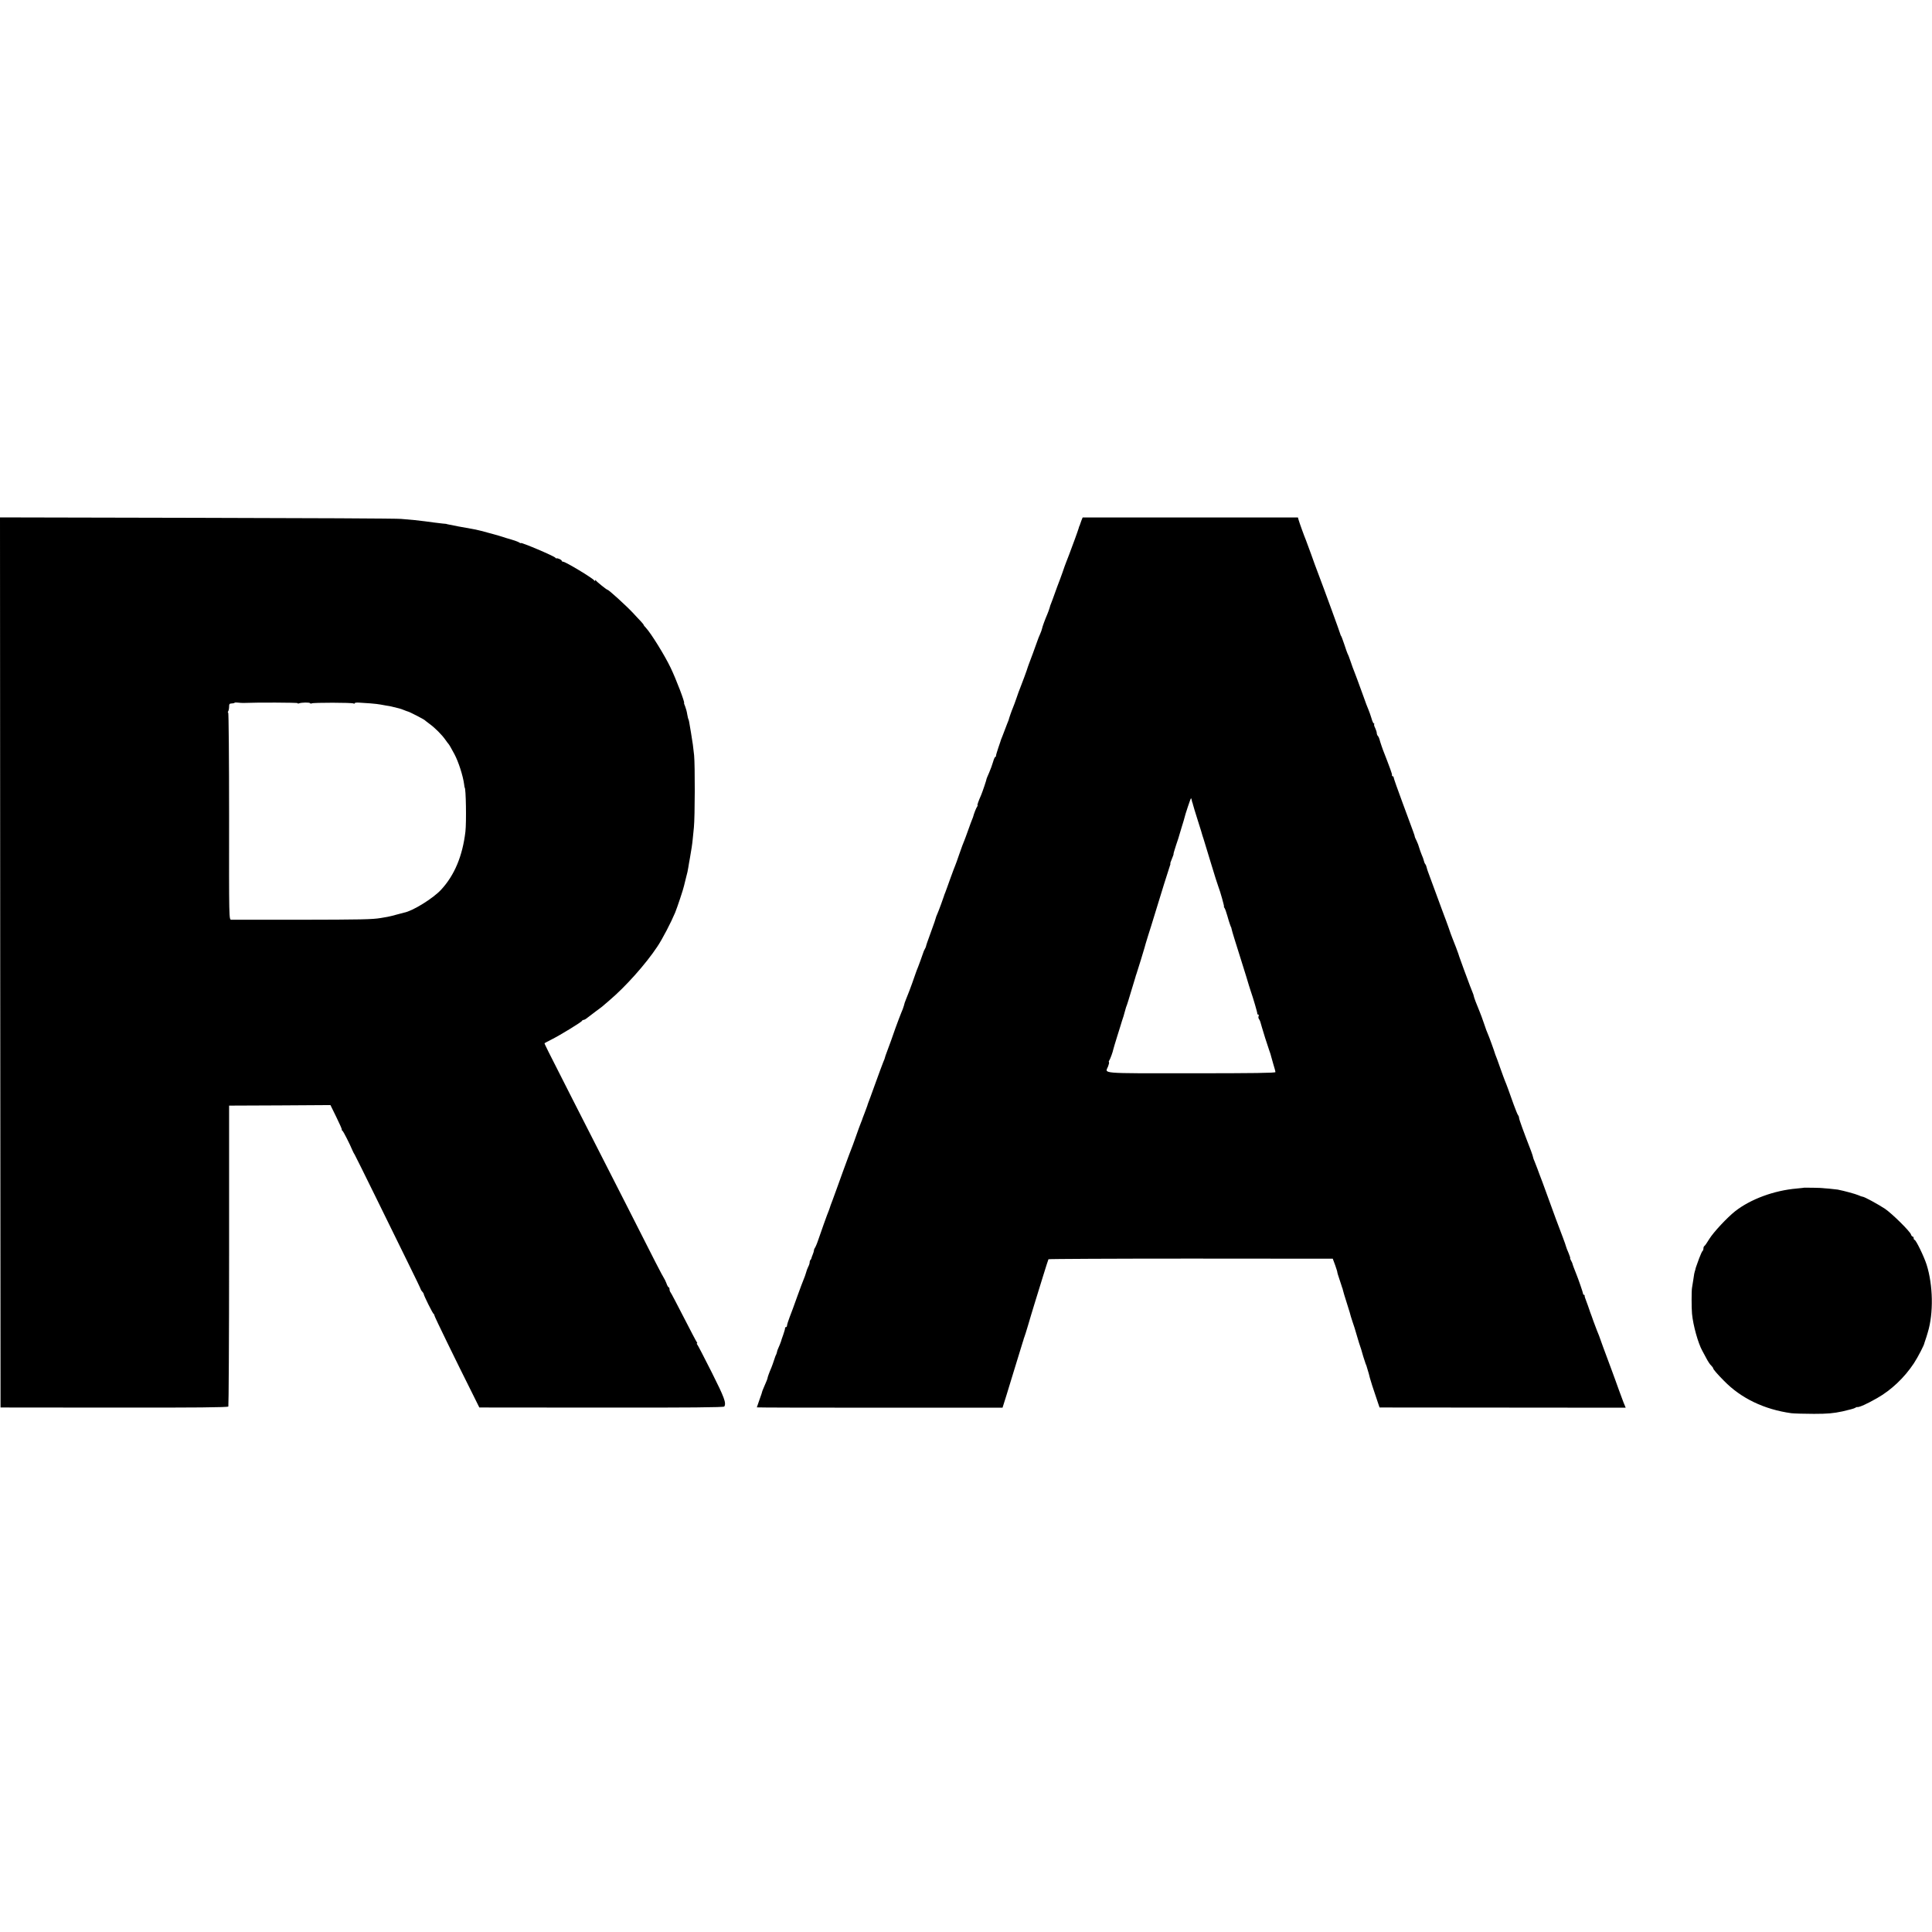 <?xml version="1.0" standalone="no"?>
<!DOCTYPE svg PUBLIC "-//W3C//DTD SVG 20010904//EN"
 "http://www.w3.org/TR/2001/REC-SVG-20010904/DTD/svg10.dtd">
<svg version="1.0" xmlns="http://www.w3.org/2000/svg"
 width="1792pt" height="1792pt" viewBox="0 0 1792 1792"
 preserveAspectRatio="xMidYMid meet">
<g transform="translate(0,1792) scale(0.1,-0.1)"
fill="#000000" stroke="none">
<path d="M2 8993 l3 -4128 1053 -1 c756 -1 1055 2 1060 10 3 6 7 637 7 1401
l0 1390 470 2 470 3 54 -110 c29 -60 53 -112 51 -116 -1 -4 2 -10 7 -13 8 -5
67 -121 92 -181 6 -14 15 -32 21 -40 5 -8 91 -181 191 -385 100 -203 236 -480
302 -615 67 -135 121 -248 121 -252 1 -4 7 -13 14 -20 6 -6 12 -16 12 -20 0
-13 84 -183 93 -186 4 -2 7 -9 7 -15 0 -9 193 -406 359 -737 l57 -115 1133 -1
c815 -1 1134 2 1139 10 20 32 1 83 -116 316 -68 135 -128 251 -134 258 -6 6
-7 12 -3 12 4 0 3 6 -3 13 -5 6 -60 111 -122 232 -62 121 -116 224 -121 229
-5 6 -9 18 -9 28 0 10 -4 18 -8 18 -4 0 -14 17 -21 38 -8 20 -17 39 -20 42 -3
3 -39 70 -80 150 -88 175 -391 770 -771 1515 -242 476 -262 516 -259 519 2 2
31 17 64 34 82 41 279 162 283 173 2 5 9 9 15 9 7 0 24 10 39 23 15 12 49 38
75 57 27 19 53 40 60 45 6 6 35 30 64 55 150 127 338 337 446 500 47 70 127
224 165 315 20 49 76 217 82 247 3 13 12 49 20 81 9 31 18 72 20 90 3 17 9 57
15 87 13 72 23 138 26 175 2 17 6 66 11 110 10 99 11 575 2 670 -8 75 -13 116
-29 210 -6 33 -12 73 -15 88 -2 16 -6 32 -9 37 -3 4 -7 25 -11 46 -3 22 -12
54 -19 72 -8 17 -12 32 -10 32 10 0 -73 219 -125 327 -55 115 -183 321 -229
370 -12 12 -21 24 -21 27 0 3 -12 18 -27 34 -16 16 -48 51 -73 78 -62 66 -224
214 -236 214 -7 0 -96 71 -106 85 -5 7 -8 7 -8 0 0 -6 -3 -6 -8 1 -16 23 -267
174 -289 174 -7 0 -13 4 -13 9 0 9 -40 27 -49 22 -2 -2 -7 1 -10 6 -10 15
-321 147 -321 136 0 -3 -6 -1 -12 4 -7 6 -40 18 -73 28 -33 9 -71 21 -85 26
-14 5 -51 15 -82 24 -32 8 -84 22 -115 31 -32 8 -71 17 -88 19 -16 3 -74 13
-128 23 -90 18 -103 20 -109 23 -2 0 -16 2 -33 3 -34 4 -128 15 -165 21 -14 2
-56 7 -95 11 -38 3 -95 8 -125 11 -30 4 -880 8 -1888 10 l-1832 4 2 -4128z
m2263 2407 c111 5 495 4 495 -2 0 -4 6 -5 13 -2 24 9 98 10 103 2 3 -5 10 -5
16 -2 13 8 374 8 387 -1 6 -3 11 -2 11 2 0 5 17 7 38 6 20 -2 69 -5 107 -7 39
-3 81 -8 95 -11 14 -3 39 -7 55 -10 17 -2 37 -6 45 -8 69 -16 87 -21 114 -32
17 -7 36 -14 41 -15 12 -2 148 -72 155 -80 3 -3 23 -19 45 -35 52 -38 114
-101 145 -145 13 -19 27 -37 30 -40 6 -6 24 -37 55 -95 38 -71 80 -202 90
-280 2 -16 4 -30 5 -30 12 0 17 -322 7 -409 -27 -226 -101 -404 -226 -539 -74
-80 -263 -197 -343 -212 -11 -3 -44 -11 -72 -19 -28 -8 -64 -17 -81 -20 -16
-3 -45 -8 -64 -11 -78 -13 -175 -15 -756 -16 -335 0 -619 0 -630 0 -21 1 -21
3 -20 961 0 528 -4 960 -8 960 -5 0 -5 6 0 13 4 6 8 26 8 42 0 24 4 30 22 30
12 0 25 3 28 6 3 4 18 4 33 2 15 -2 41 -4 57 -3z"/>
<path d="M10029 13088 c-6 -18 -13 -36 -14 -40 -1 -5 -3 -9 -5 -10 -1 -2 -3
-10 -5 -18 -2 -8 -18 -53 -35 -100 -18 -47 -41 -110 -52 -140 -11 -30 -24 -64
-29 -75 -5 -11 -20 -54 -34 -95 -15 -41 -30 -84 -35 -95 -5 -11 -20 -54 -35
-95 -15 -41 -30 -84 -35 -95 -5 -11 -12 -31 -15 -45 -4 -14 -13 -38 -20 -55
-22 -51 -47 -119 -50 -137 -2 -10 -10 -32 -18 -50 -8 -18 -20 -46 -25 -63 -14
-41 -71 -196 -79 -215 -3 -8 -7 -19 -9 -25 -3 -15 -63 -177 -73 -200 -5 -11
-19 -49 -31 -85 -12 -36 -28 -78 -35 -95 -11 -25 -36 -97 -40 -115 -1 -3 -7
-18 -14 -35 -6 -16 -16 -41 -21 -55 -5 -14 -15 -38 -21 -55 -7 -16 -13 -32
-14 -35 0 -3 -12 -36 -25 -75 -13 -38 -23 -73 -22 -77 1 -5 -2 -8 -6 -8 -4 0
-14 -21 -21 -47 -8 -27 -24 -72 -37 -101 -13 -29 -23 -53 -23 -55 1 -6 -39
-125 -51 -152 -25 -56 -38 -95 -33 -95 3 0 1 -6 -4 -12 -8 -10 -31 -68 -38
-98 -1 -3 -5 -12 -8 -20 -4 -8 -20 -53 -37 -100 -17 -47 -33 -92 -37 -100 -3
-8 -7 -17 -8 -20 -1 -3 -4 -12 -8 -20 -3 -8 -17 -49 -32 -90 -14 -41 -29 -84
-34 -95 -5 -11 -26 -67 -47 -125 -20 -58 -42 -116 -47 -130 -6 -14 -11 -27
-11 -30 -3 -12 -49 -138 -62 -167 -8 -17 -14 -34 -14 -37 0 -4 -18 -57 -41
-119 -41 -112 -47 -131 -50 -145 0 -4 -6 -16 -12 -27 -6 -11 -12 -24 -13 -30
-3 -11 -50 -141 -61 -165 -3 -8 -7 -19 -9 -25 -4 -15 -63 -178 -71 -195 -3 -8
-7 -17 -8 -20 -1 -3 -7 -18 -13 -33 -7 -15 -15 -40 -18 -55 -4 -15 -15 -45
-25 -67 -9 -22 -33 -85 -53 -140 -29 -85 -47 -134 -92 -255 -3 -8 -5 -17 -6
-20 0 -3 -6 -21 -15 -40 -8 -19 -41 -109 -74 -200 -33 -91 -62 -172 -66 -180
-3 -8 -7 -19 -8 -25 -2 -5 -13 -37 -26 -70 -13 -33 -24 -62 -24 -65 -1 -3 -5
-12 -8 -20 -6 -14 -26 -67 -62 -170 -8 -25 -20 -54 -24 -65 -5 -11 -42 -110
-82 -220 -39 -110 -83 -229 -96 -265 -14 -36 -26 -69 -27 -75 -2 -5 -6 -17 -9
-25 -10 -21 -75 -204 -99 -275 -11 -33 -25 -64 -29 -69 -5 -6 -9 -16 -9 -22 0
-7 -5 -25 -12 -41 -6 -15 -12 -31 -12 -35 -1 -3 -4 -10 -8 -14 -5 -4 -8 -14
-8 -23 0 -9 -6 -28 -14 -42 -7 -14 -16 -39 -20 -55 -4 -16 -14 -42 -21 -59 -7
-16 -34 -88 -60 -160 -25 -71 -57 -158 -71 -193 -13 -34 -24 -69 -24 -77 0 -8
-5 -15 -10 -15 -6 0 -9 -3 -8 -7 1 -5 -6 -33 -17 -63 -11 -30 -20 -57 -20 -60
-3 -10 -17 -46 -26 -65 -6 -12 -11 -27 -12 -35 -2 -8 -5 -19 -8 -25 -4 -5 -12
-28 -19 -50 -7 -22 -18 -53 -25 -70 -22 -51 -37 -94 -36 -100 0 -2 -10 -30
-24 -60 -13 -31 -24 -56 -24 -58 0 -4 -9 -32 -30 -90 -11 -33 -21 -60 -21 -61
0 -2 513 -3 1139 -3 l1140 0 35 111 c19 61 49 158 66 216 30 98 68 222 86 280
5 14 9 27 9 30 1 3 4 12 7 20 4 8 18 56 33 105 14 50 42 140 60 200 19 61 55
177 80 259 25 82 48 152 50 156 2 3 596 6 1321 6 l1316 -1 23 -62 c12 -35 21
-63 19 -63 -1 0 6 -26 17 -57 11 -32 22 -65 24 -73 2 -8 4 -15 5 -15 1 0 3 -8
5 -17 2 -10 19 -69 39 -130 20 -62 36 -116 36 -120 1 -4 8 -27 16 -50 9 -24
27 -81 40 -128 14 -47 27 -92 31 -100 3 -8 7 -20 9 -27 3 -15 33 -113 41 -133
4 -8 7 -17 8 -20 18 -58 29 -98 31 -110 3 -14 32 -106 73 -225 l17 -50 1141
-1 1142 -1 -21 51 c-11 28 -30 80 -43 116 -12 36 -44 121 -69 190 -26 69 -61
163 -78 210 -36 102 -42 118 -56 150 -6 14 -20 52 -32 85 -11 33 -24 67 -27
75 -3 8 -7 17 -7 20 -1 5 -30 86 -43 120 -4 8 -5 18 -5 23 1 4 -2 7 -6 7 -5 0
-9 6 -9 13 -1 11 -44 136 -63 182 -15 36 -35 90 -35 95 0 3 -6 15 -13 28 -7
12 -10 22 -8 22 3 0 -4 21 -15 48 -12 26 -22 54 -24 62 -2 8 -14 44 -28 80
-25 64 -99 262 -159 430 -30 82 -38 105 -57 153 -5 12 -14 38 -21 57 -7 19
-19 49 -26 67 -8 17 -14 35 -14 39 0 5 -9 31 -19 59 -68 175 -111 293 -111
306 0 8 -4 19 -9 25 -5 5 -23 50 -41 99 -42 119 -70 196 -81 220 -5 11 -24 65
-44 120 -19 55 -38 107 -42 115 -3 8 -7 17 -7 20 -4 16 -59 168 -66 181 -5 9
-21 52 -35 95 -15 44 -33 93 -40 109 -28 66 -55 138 -55 146 0 4 -5 20 -12 36
-6 15 -12 30 -13 33 -1 3 -4 12 -8 20 -26 68 -99 267 -101 275 -2 13 -55 153
-67 180 -5 11 -20 54 -34 95 -15 41 -30 84 -35 95 -4 11 -17 46 -29 78 -69
188 -118 321 -126 342 -4 11 -10 29 -12 39 -2 11 -8 25 -13 31 -5 6 -11 20
-13 31 -2 10 -11 37 -21 58 -9 22 -19 51 -23 65 -3 14 -14 42 -23 61 -10 19
-18 38 -18 43 -1 9 -1 10 -113 312 -45 121 -82 226 -82 233 0 6 -4 12 -9 12
-4 0 -7 3 -7 8 1 4 0 10 -1 15 -1 4 -3 10 -5 15 -1 4 -5 16 -9 27 -4 11 -17
45 -28 75 -11 30 -24 64 -29 75 -12 28 -39 107 -44 129 -3 11 -9 24 -15 30 -5
5 -10 18 -10 27 0 9 -7 29 -14 45 -8 15 -13 31 -10 36 3 4 1 8 -3 8 -5 0 -15
21 -22 48 -8 26 -20 61 -27 77 -8 17 -30 75 -49 130 -45 123 -74 204 -85 230
-5 11 -19 49 -31 85 -12 36 -25 70 -29 75 -3 6 -17 44 -30 85 -14 41 -27 77
-30 80 -3 3 -6 10 -7 15 -2 12 -149 415 -208 570 -15 39 -44 117 -64 175 -21
58 -43 116 -48 130 -15 35 -60 160 -68 188 l-6 22 -999 0 -998 0 -13 -32z
m1026 -2595 c2 -10 4 -18 5 -18 1 0 3 -8 5 -17 2 -9 22 -76 45 -148 23 -72 43
-136 44 -143 2 -7 6 -19 9 -27 3 -8 33 -107 67 -220 34 -113 66 -214 71 -225
16 -39 57 -185 52 -185 -3 0 -1 -6 5 -12 5 -7 17 -40 26 -73 9 -33 20 -67 23
-75 3 -8 7 -18 8 -22 2 -5 3 -9 5 -10 1 -2 3 -11 5 -21 3 -16 41 -138 85 -277
10 -30 32 -102 50 -160 17 -58 35 -116 40 -130 24 -68 64 -206 62 -212 -1 -5
2 -8 8 -8 5 0 7 -7 4 -15 -4 -8 -2 -21 4 -28 8 -10 14 -28 27 -77 6 -24 51
-166 66 -208 10 -28 19 -55 19 -60 1 -4 10 -36 20 -71 11 -35 20 -68 20 -75 0
-8 -199 -11 -782 -11 -865 0 -798 -5 -770 64 7 18 11 36 8 39 -3 3 -2 10 3 16
8 11 33 79 37 102 1 7 19 65 39 130 21 65 38 123 40 129 1 5 5 17 8 25 3 8 12
35 18 60 15 53 14 51 22 70 3 8 20 62 37 120 18 58 35 114 38 125 3 11 7 22 7
25 1 3 4 12 7 20 12 36 69 220 73 237 2 10 18 63 35 118 18 55 40 127 50 160
71 233 140 454 149 478 6 15 9 27 6 27 -2 0 4 20 15 45 11 25 17 45 15 45 -2
0 9 37 24 83 15 45 29 85 29 90 1 4 12 40 24 80 12 39 23 74 23 77 6 30 59
189 62 186 3 -2 6 -12 8 -23z"/>
<path d="M16737 6904 c-1 -1 -33 -4 -72 -8 -210 -18 -426 -98 -569 -209 -76
-60 -202 -195 -241 -258 -21 -35 -42 -65 -47 -67 -4 -2 -8 -12 -8 -22 0 -10
-4 -21 -9 -24 -4 -3 -18 -34 -31 -68 -12 -35 -25 -70 -28 -78 -3 -8 -6 -19 -7
-25 -1 -5 -3 -13 -5 -17 -4 -13 -6 -21 -14 -78 -5 -30 -10 -64 -12 -75 -5 -25
-5 -187 0 -240 10 -108 57 -276 96 -345 5 -8 21 -39 36 -67 15 -29 35 -60 46
-69 10 -10 18 -21 18 -25 0 -9 40 -56 101 -117 158 -162 373 -265 624 -300 28
-3 122 -6 210 -6 127 0 181 5 265 23 58 13 110 27 116 32 7 5 16 9 20 8 17 -4
89 28 185 83 132 75 253 190 341 323 38 58 98 174 98 190 0 2 4 14 9 27 5 13
9 26 10 30 1 4 7 22 12 40 54 177 49 438 -11 628 -24 75 -99 230 -112 230 -4
0 -8 7 -8 15 0 8 -4 15 -9 15 -5 0 -13 9 -16 20 -10 30 -174 192 -241 238 -62
41 -192 112 -207 112 -5 0 -23 6 -40 14 -28 12 -126 39 -191 52 -12 2 -48 6
-81 9 -33 2 -60 5 -60 5 0 2 -166 5 -168 4z"/>
</g>
</svg>
